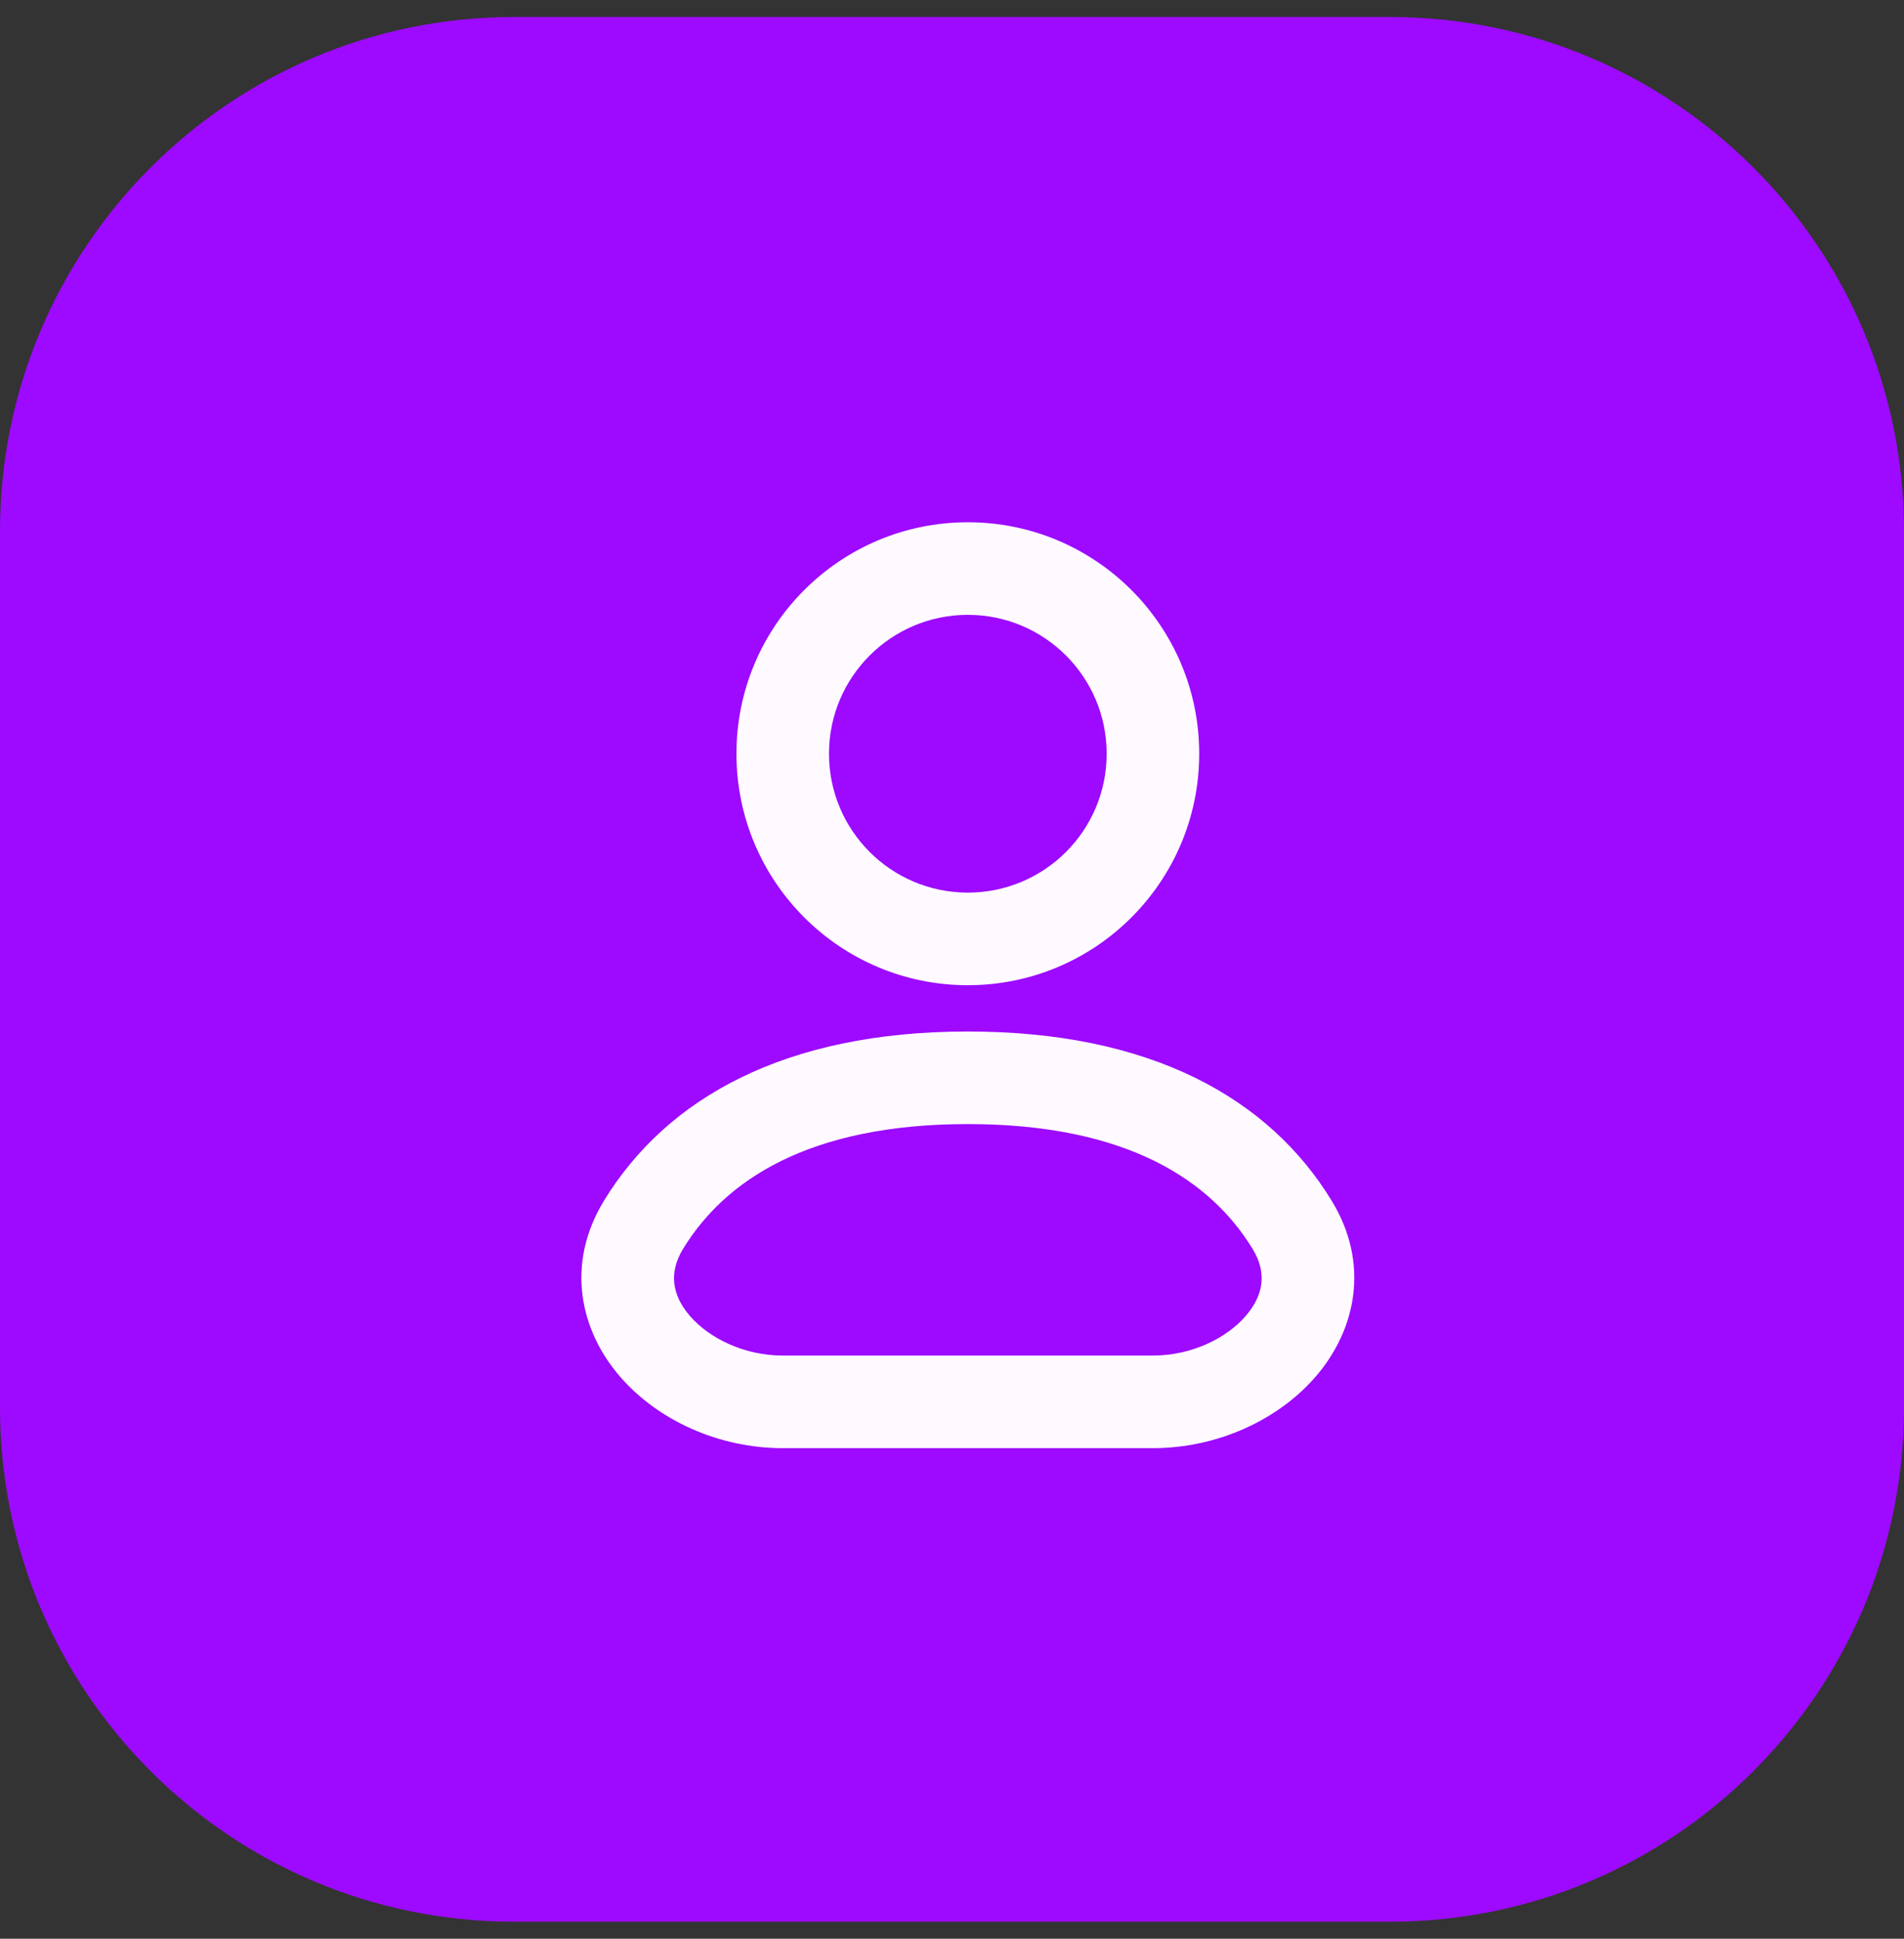 <svg width="56" height="57" viewBox="0 0 56 57" fill="none" xmlns="http://www.w3.org/2000/svg">
<rect x="0" y="0" width="56" height="57" fill="#333333" stroke="none"/>
<g clip-path="url(#clip0_2303_969)">
<path d="M40.88 0.5H15.12C6.769 0.5 0 7.269 0 15.62V41.38C0 49.73 6.769 56.5 15.12 56.5H40.88C49.23 56.5 56 49.73 56 41.38V15.62C56 7.269 49.23 0.5 40.88 0.5Z" fill="#9D0AFF"/>
<path fill-rule="evenodd" clip-rule="evenodd" d="M28.466 18.077C26.21 18.077 24.382 19.905 24.382 22.16C24.382 24.416 26.21 26.244 28.466 26.244C30.721 26.244 32.549 24.416 32.549 22.16C32.549 19.905 30.721 18.077 28.466 18.077ZM21.66 22.16C21.66 18.402 24.707 15.355 28.466 15.355C32.224 15.355 35.271 18.402 35.271 22.16C35.271 25.919 32.224 28.966 28.466 28.966C24.707 28.966 21.66 25.919 21.66 22.16Z" fill="#FFFAFF"/>
<path fill-rule="evenodd" clip-rule="evenodd" d="M28.466 33.049C23.78 33.049 21.317 34.709 20.088 36.721C19.661 37.421 19.768 38.081 20.29 38.688C20.86 39.349 21.89 39.854 23.021 39.854H33.91C35.042 39.854 36.072 39.349 36.641 38.688C37.163 38.081 37.271 37.421 36.843 36.721C35.614 34.709 33.151 33.049 28.466 33.049ZM17.765 35.301C19.602 32.295 23.072 30.327 28.466 30.327C33.86 30.327 37.33 32.295 39.166 35.301C40.306 37.167 39.87 39.109 38.705 40.463C37.587 41.762 35.785 42.577 33.91 42.577H23.021C21.146 42.577 19.345 41.762 18.227 40.463C17.062 39.109 16.625 37.167 17.765 35.301Z" fill="#FFFAFF"/>
</g>
<defs>
<clipPath id="clip0_2303_969">
<rect width="56" height="56" fill="white" transform="translate(0 0.5)"/>
</clipPath>
</defs>
</svg>
